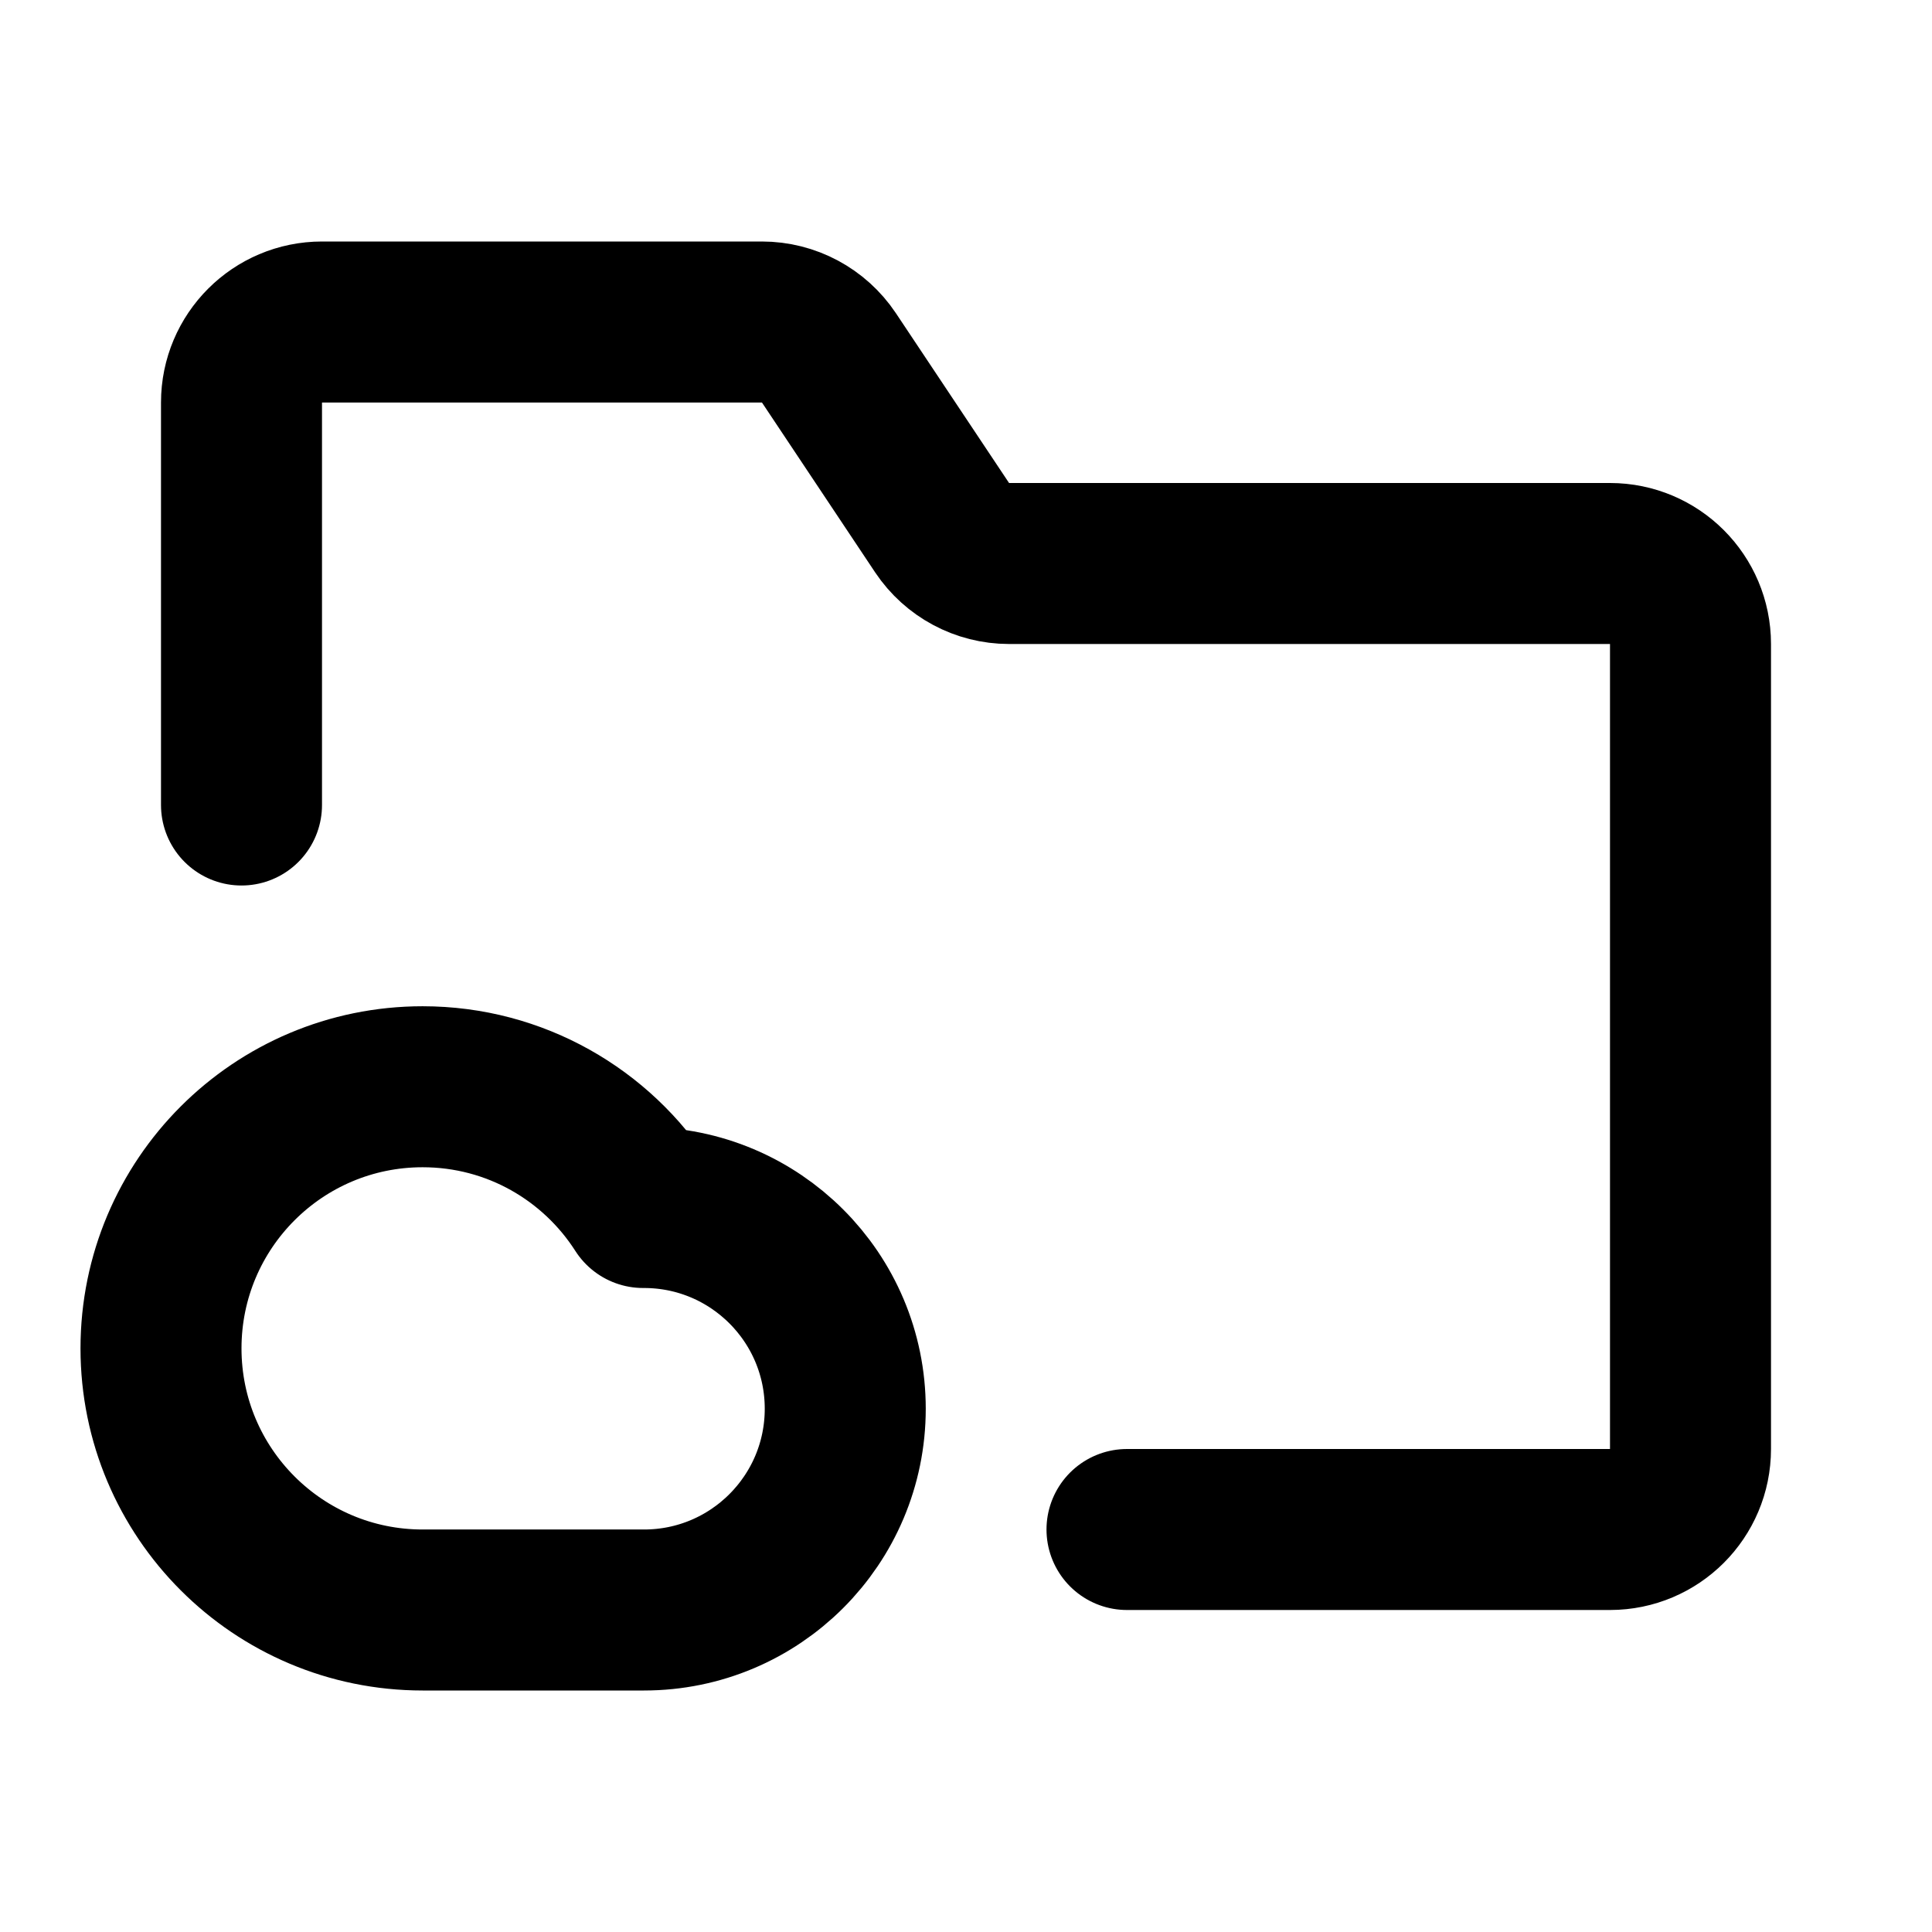 <svg xmlns="http://www.w3.org/2000/svg" width="24" height="24" fill="none" viewBox="0 0 24 24"><path stroke="#000" stroke-linecap="round" stroke-linejoin="round" stroke-width="2" d="M3 10V5C3 4.448 3.448 4 4 4H9.465C9.799 4 10.111 4.167 10.297 4.445L11.703 6.555C11.889 6.833 12.201 7 12.535 7H20C20.552 7 21 7.448 21 8V18C21 18.552 20.552 19 20 19H14"/><path stroke="#000" stroke-linecap="square" stroke-linejoin="round" stroke-width="2" d="M2 16.75C2 18.545 3.455 20 5.25 20H8C9.381 20 10.5 18.881 10.5 17.5C10.5 16.119 9.381 15 8 15L7.989 15C7.412 14.098 6.401 13.5 5.25 13.5C3.455 13.5 2 14.955 2 16.75Z"/></svg>